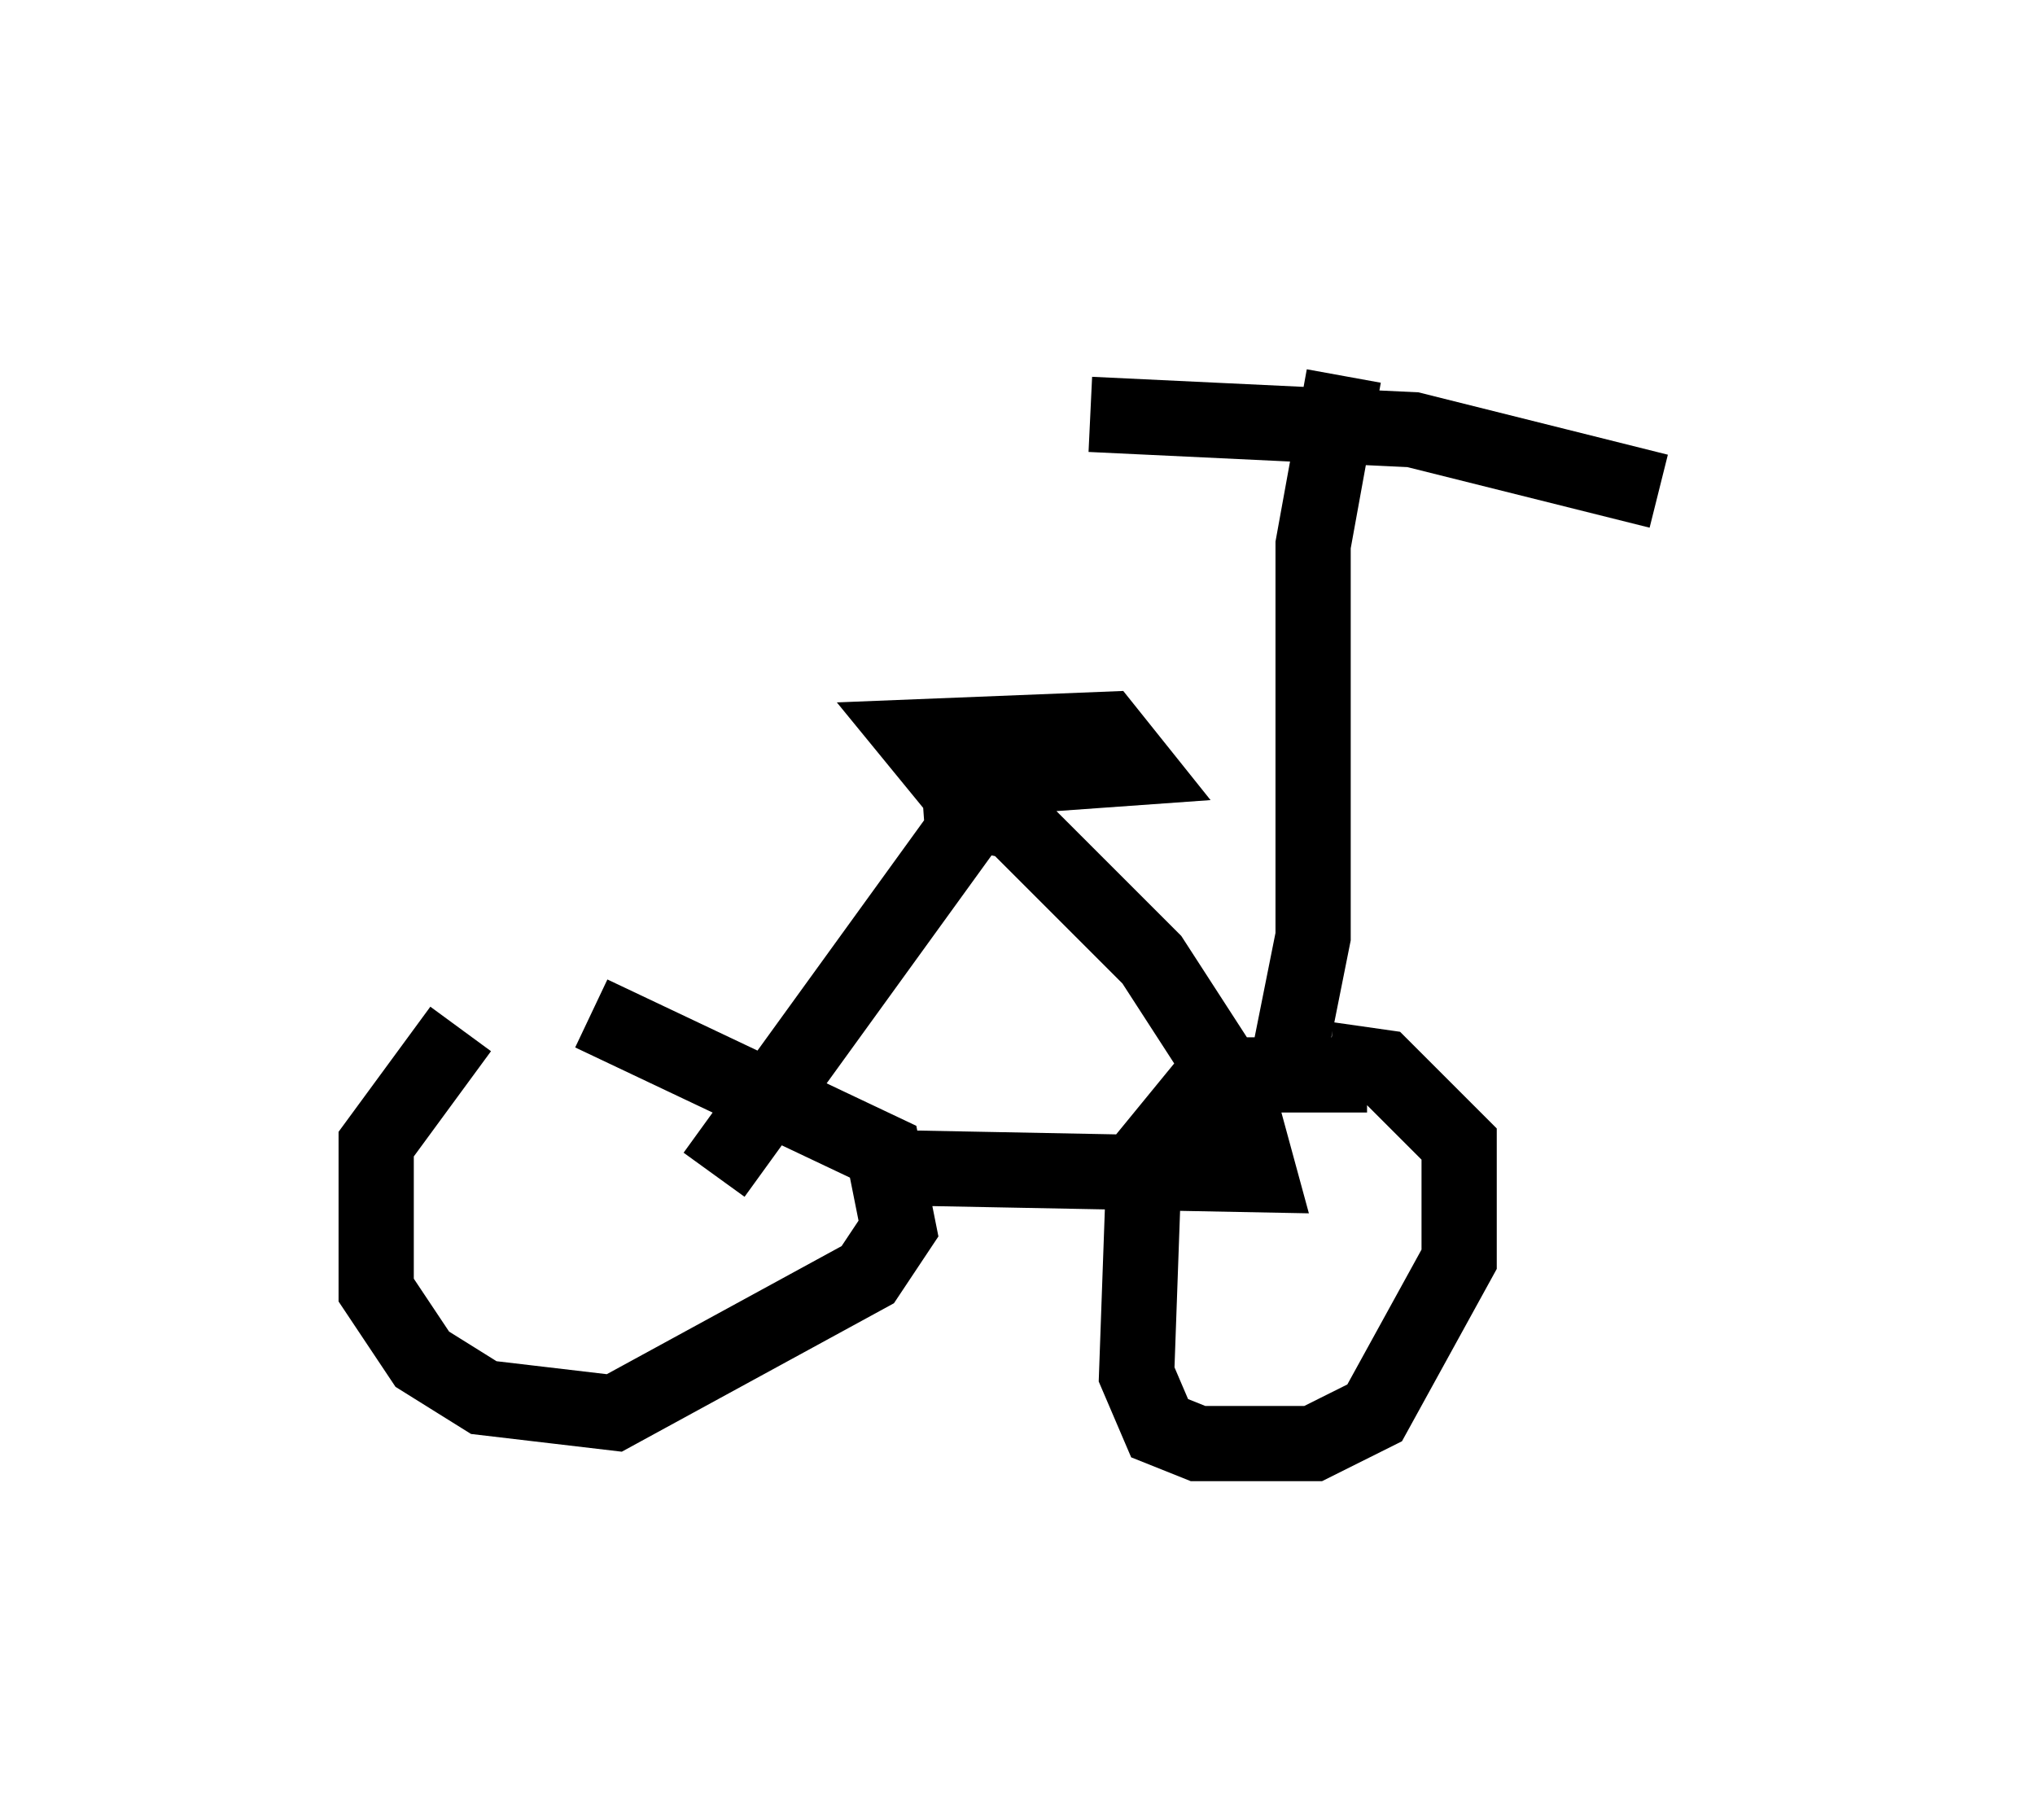 <?xml version="1.0" encoding="utf-8" ?>
<svg baseProfile="full" height="24.19" version="1.1" width="27.048" xmlns="http://www.w3.org/2000/svg" xmlns:ev="http://www.w3.org/2001/xml-events" xmlns:xlink="http://www.w3.org/1999/xlink"><defs /><rect fill="white" height="24.19" width="27.048" x="0" y="0" /><path d="M7.348, 12.656 m-1.225, 1.021 l-1.123, 1.531 0.0, 1.94 l0.613, 0.919 0.817, 0.51 l1.735, 0.204 3.369, -1.838 l0.408, -0.613 -0.204, -1.021 l-3.879, -1.838 m10.311, 0.817 l-2.042, 0.0 -0.919, 1.123 l-0.102, 2.858 0.306, 0.715 l0.51, 0.204 1.531, 0.0 l0.817, -0.408 1.123, -2.042 l0.0, -1.531 -1.021, -1.021 l-0.715, -0.102 m-8.167, 1.531 l3.471, -4.798 0.51, 0.102 l1.838, 1.838 1.123, 1.735 l0.306, 1.123 -5.308, -0.102 m1.633, -4.594 l-0.919, -1.123 2.552, -0.102 l0.408, 0.51 -2.858, 0.204 m4.9, 3.573 l0.306, -1.531 0.0, -5.206 l0.408, -2.246 m-3.369, 0.51 l4.288, 0.204 3.267, 0.817 " fill="none" stroke="black" stroke-width="1" /></svg>